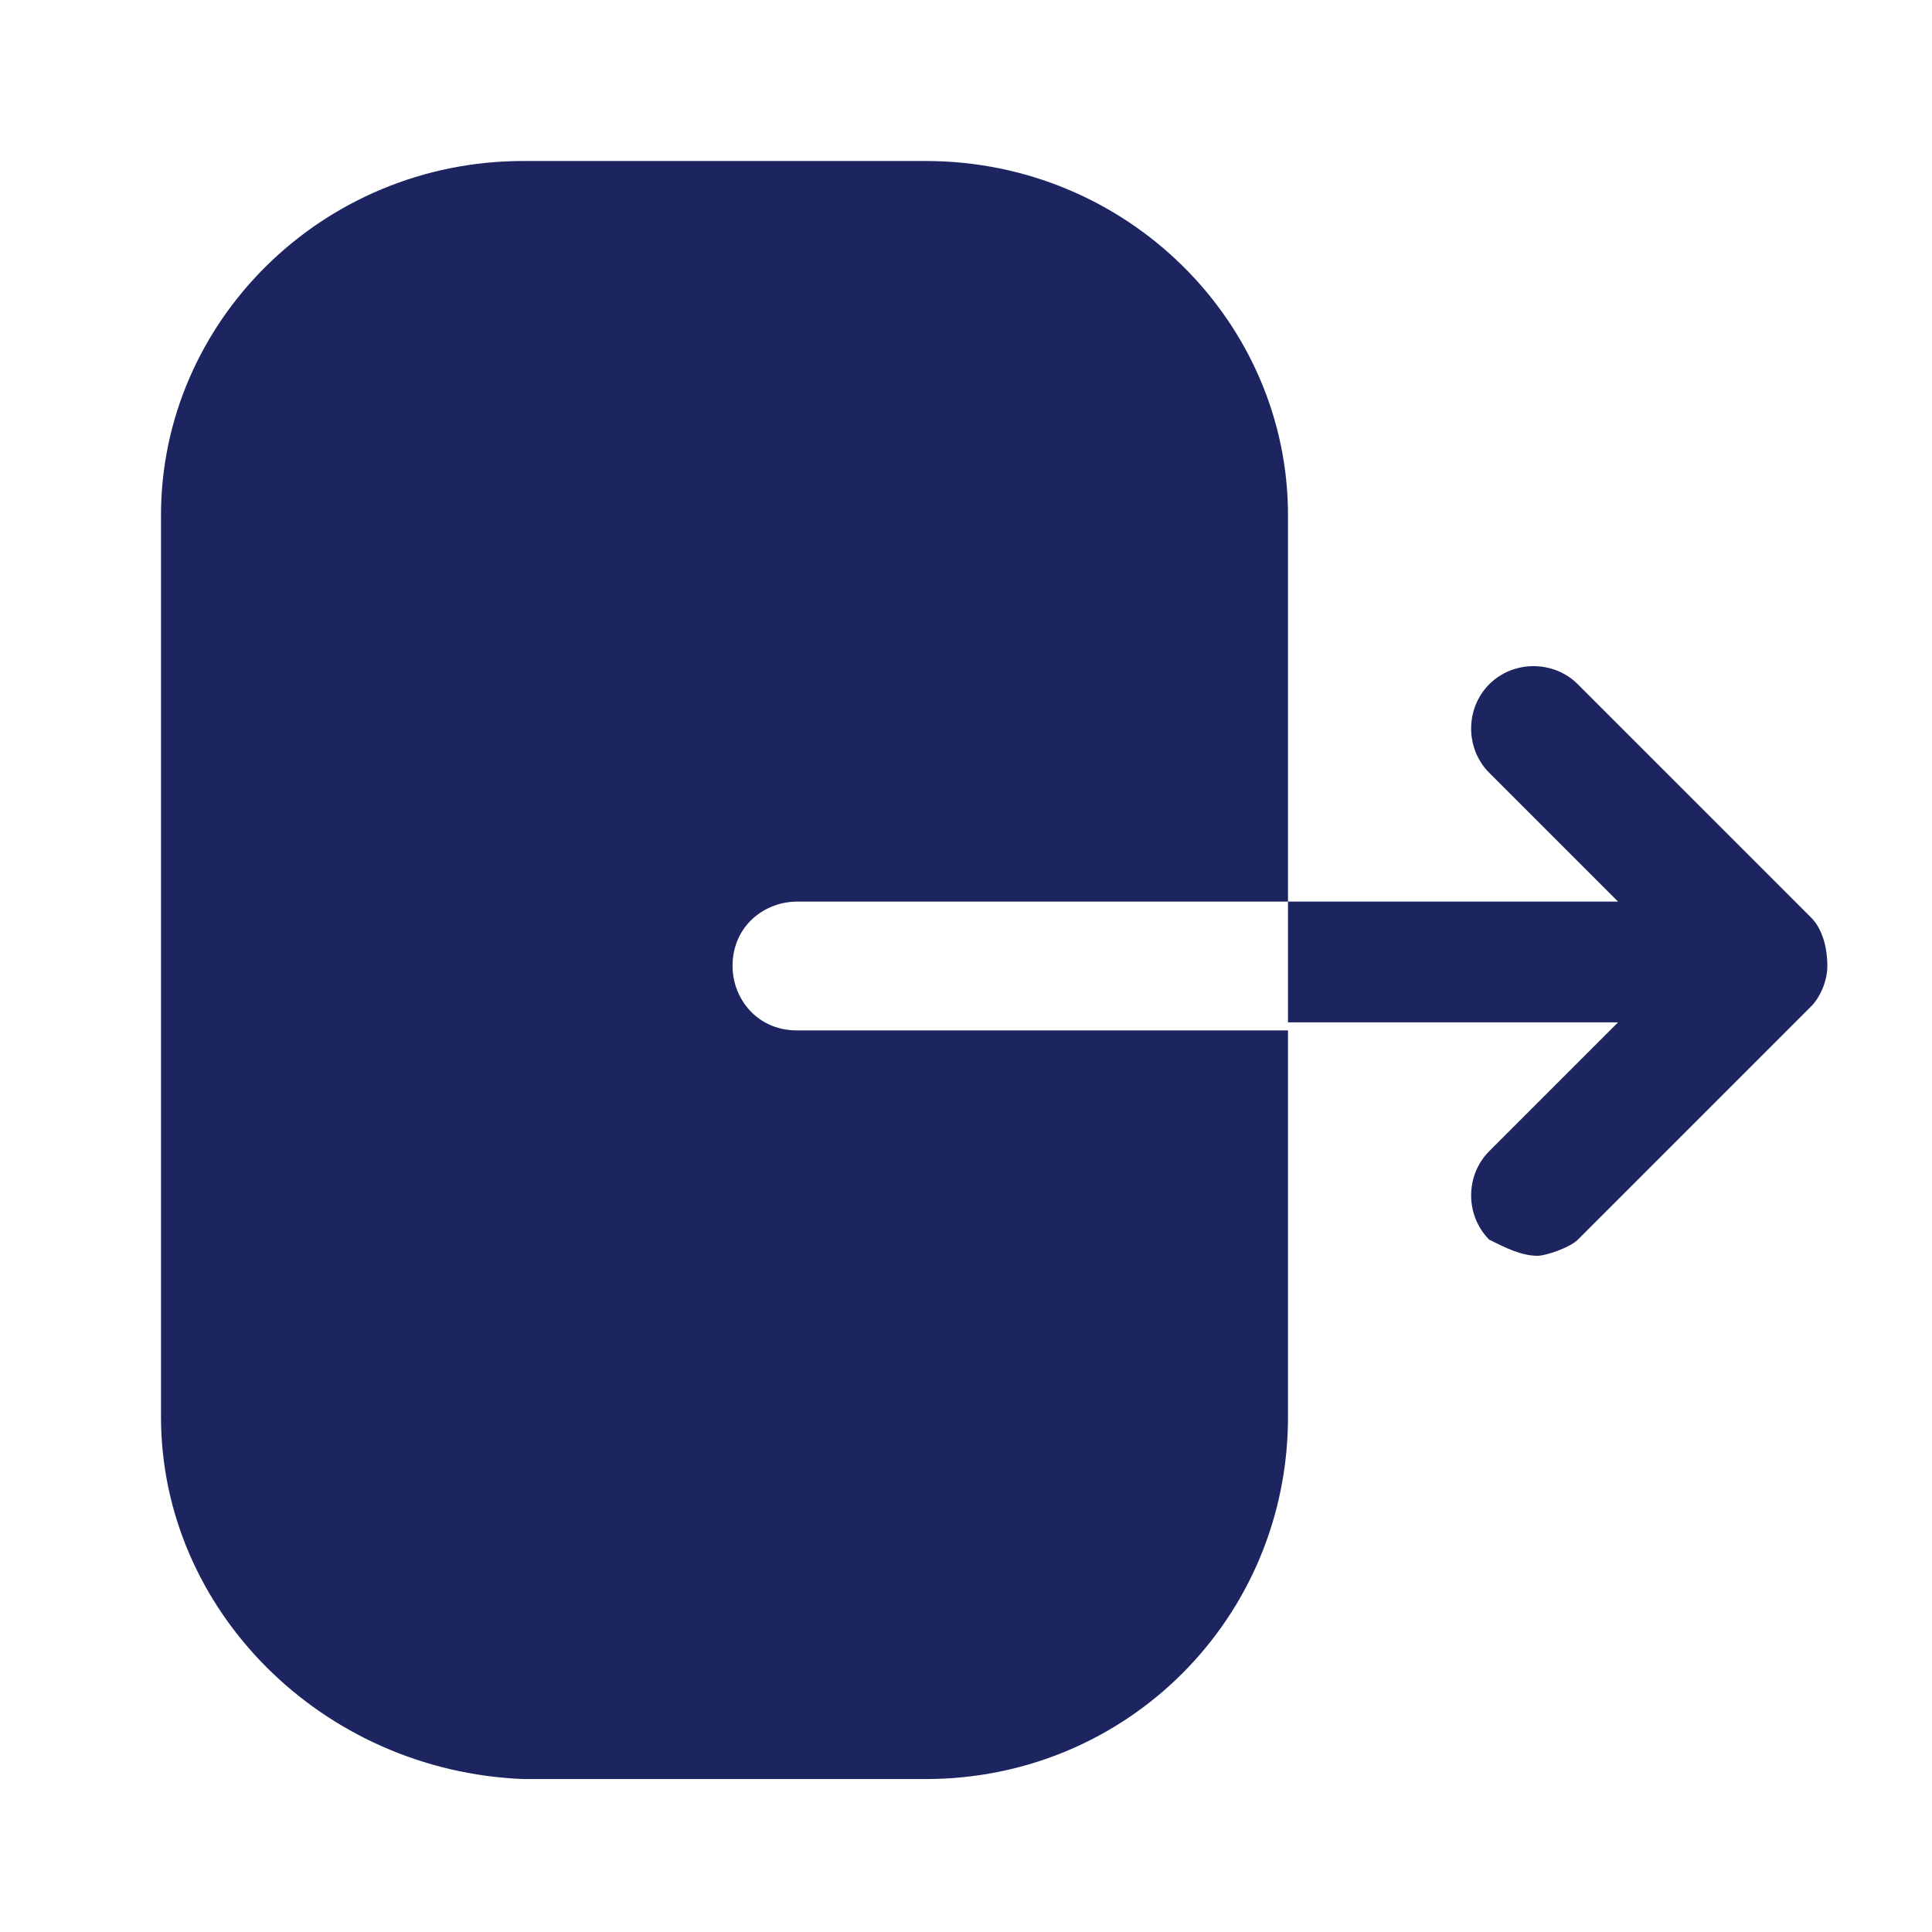 <?xml version="1.0" encoding="utf-8"?>
<!-- Generator: Adobe Illustrator 25.0.0, SVG Export Plug-In . SVG Version: 6.00 Build 0)  -->
<svg version="1.1" id="Layer_1" xmlns="http://www.w3.org/2000/svg" xmlns:xlink="http://www.w3.org/1999/xlink" x="0px" y="0px"
	 viewBox="0 0 24 24" style="enable-background:new 0 0 24 24;" xml:space="preserve">
<style type="text/css">
	.st0{fill-rule:evenodd;clip-rule:evenodd;fill:#1C2560;}
</style>
<path class="st0" d="M9.9,11.2c-0.4,0-0.8,0.3-0.8,0.8c0,0.4,0.3,0.8,0.8,0.8H16v4.8c0,2.5-2,4.5-4.5,4.5h-5C4,22,2,20,2,17.6V6.4
	C2,4,4,2,6.5,2h5C14,2,16,4,16,6.4v4.8H9.9z M19.6,8.5l2.9,2.9c0.1,0.1,0.2,0.3,0.2,0.6c0,0.2-0.1,0.4-0.2,0.5l-2.9,2.9
	c-0.1,0.1-0.4,0.2-0.5,0.2c-0.2,0-0.4-0.1-0.6-0.2c-0.3-0.3-0.3-0.8,0-1.1l1.6-1.6H16v-1.5h4.1l-1.6-1.6c-0.3-0.3-0.3-0.8,0-1.1
	C18.8,8.2,19.3,8.2,19.6,8.5z"/>
</svg>
